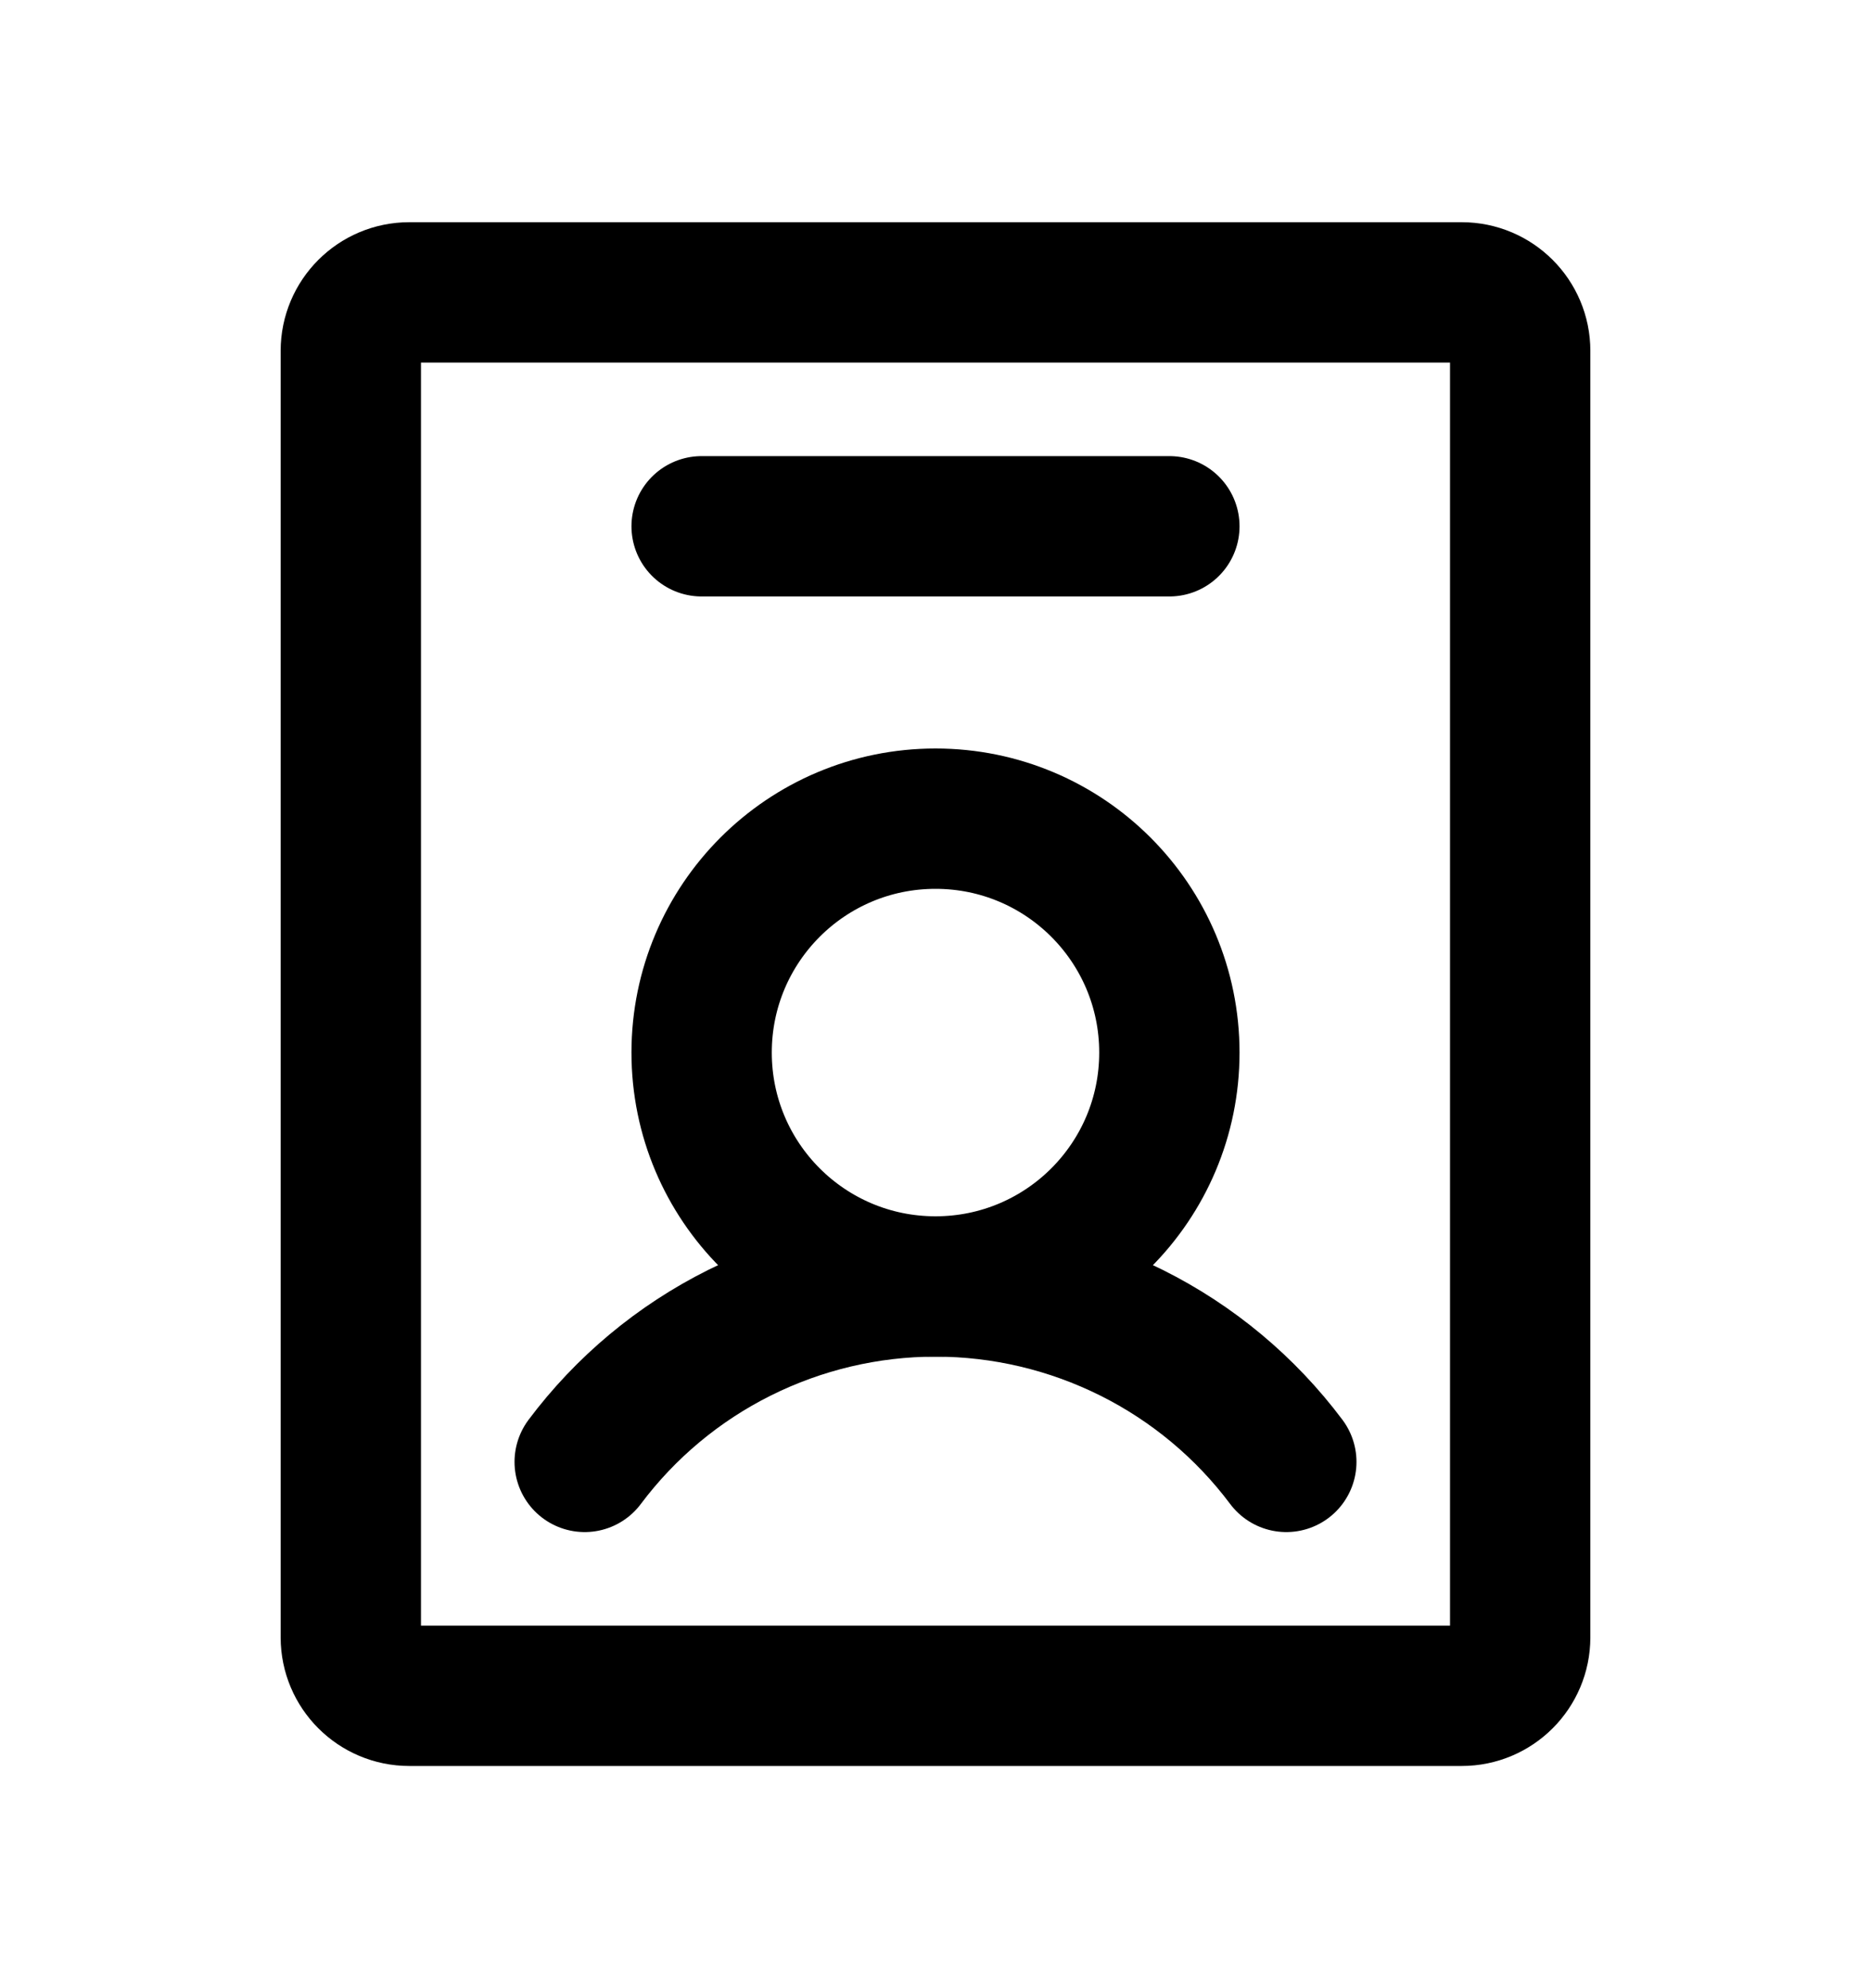 <svg width="16" height="17" viewBox="0 0 16 17" fill="none" xmlns="http://www.w3.org/2000/svg">
<g id="IdentificationBadge" clip-path="url(#clip0_47_1274)">
<path id="Vector" d="M8 11C9.105 11 10 10.105 10 9C10 7.895 9.105 7 8 7C6.895 7 6 7.895 6 9C6 10.105 6.895 11 8 11Z" stroke="#687382" style="stroke:#687382;stroke:color(display-p3 0.408 0.451 0.51);stroke-opacity:1;" stroke-width="1.2" stroke-linecap="round" stroke-linejoin="round"/>
<path id="Vector_2" d="M5 12.5C5.349 12.034 5.802 11.656 6.323 11.396C6.844 11.136 7.418 11 8 11C8.582 11 9.156 11.136 9.677 11.396C10.198 11.656 10.651 12.034 11 12.5" stroke="#687382" style="stroke:#687382;stroke:color(display-p3 0.408 0.451 0.51);stroke-opacity:1;" stroke-width="1.2" stroke-linecap="round" stroke-linejoin="round"/>
<path id="Vector_3" d="M13 14V3C13 2.724 12.776 2.5 12.5 2.5L3.5 2.5C3.224 2.5 3 2.724 3 3V14C3 14.276 3.224 14.5 3.5 14.5H12.5C12.776 14.5 13 14.276 13 14Z" stroke="#687382" style="stroke:#687382;stroke:color(display-p3 0.408 0.451 0.51);stroke-opacity:1;" stroke-width="1.2" stroke-linecap="round" stroke-linejoin="round"/>
<path id="Vector_4" d="M6 4.5H10" stroke="#687382" style="stroke:#687382;stroke:color(display-p3 0.408 0.451 0.51);stroke-opacity:1;" stroke-width="1.2" stroke-linecap="round" stroke-linejoin="round"/>
</g>
<defs>
<clipPath id="clip0_47_1274">
<rect width="16" height="16" fill="white" style="fill:white;fill-opacity:1;" transform="translate(0 0.5)"/>
</clipPath>
</defs>
</svg>
